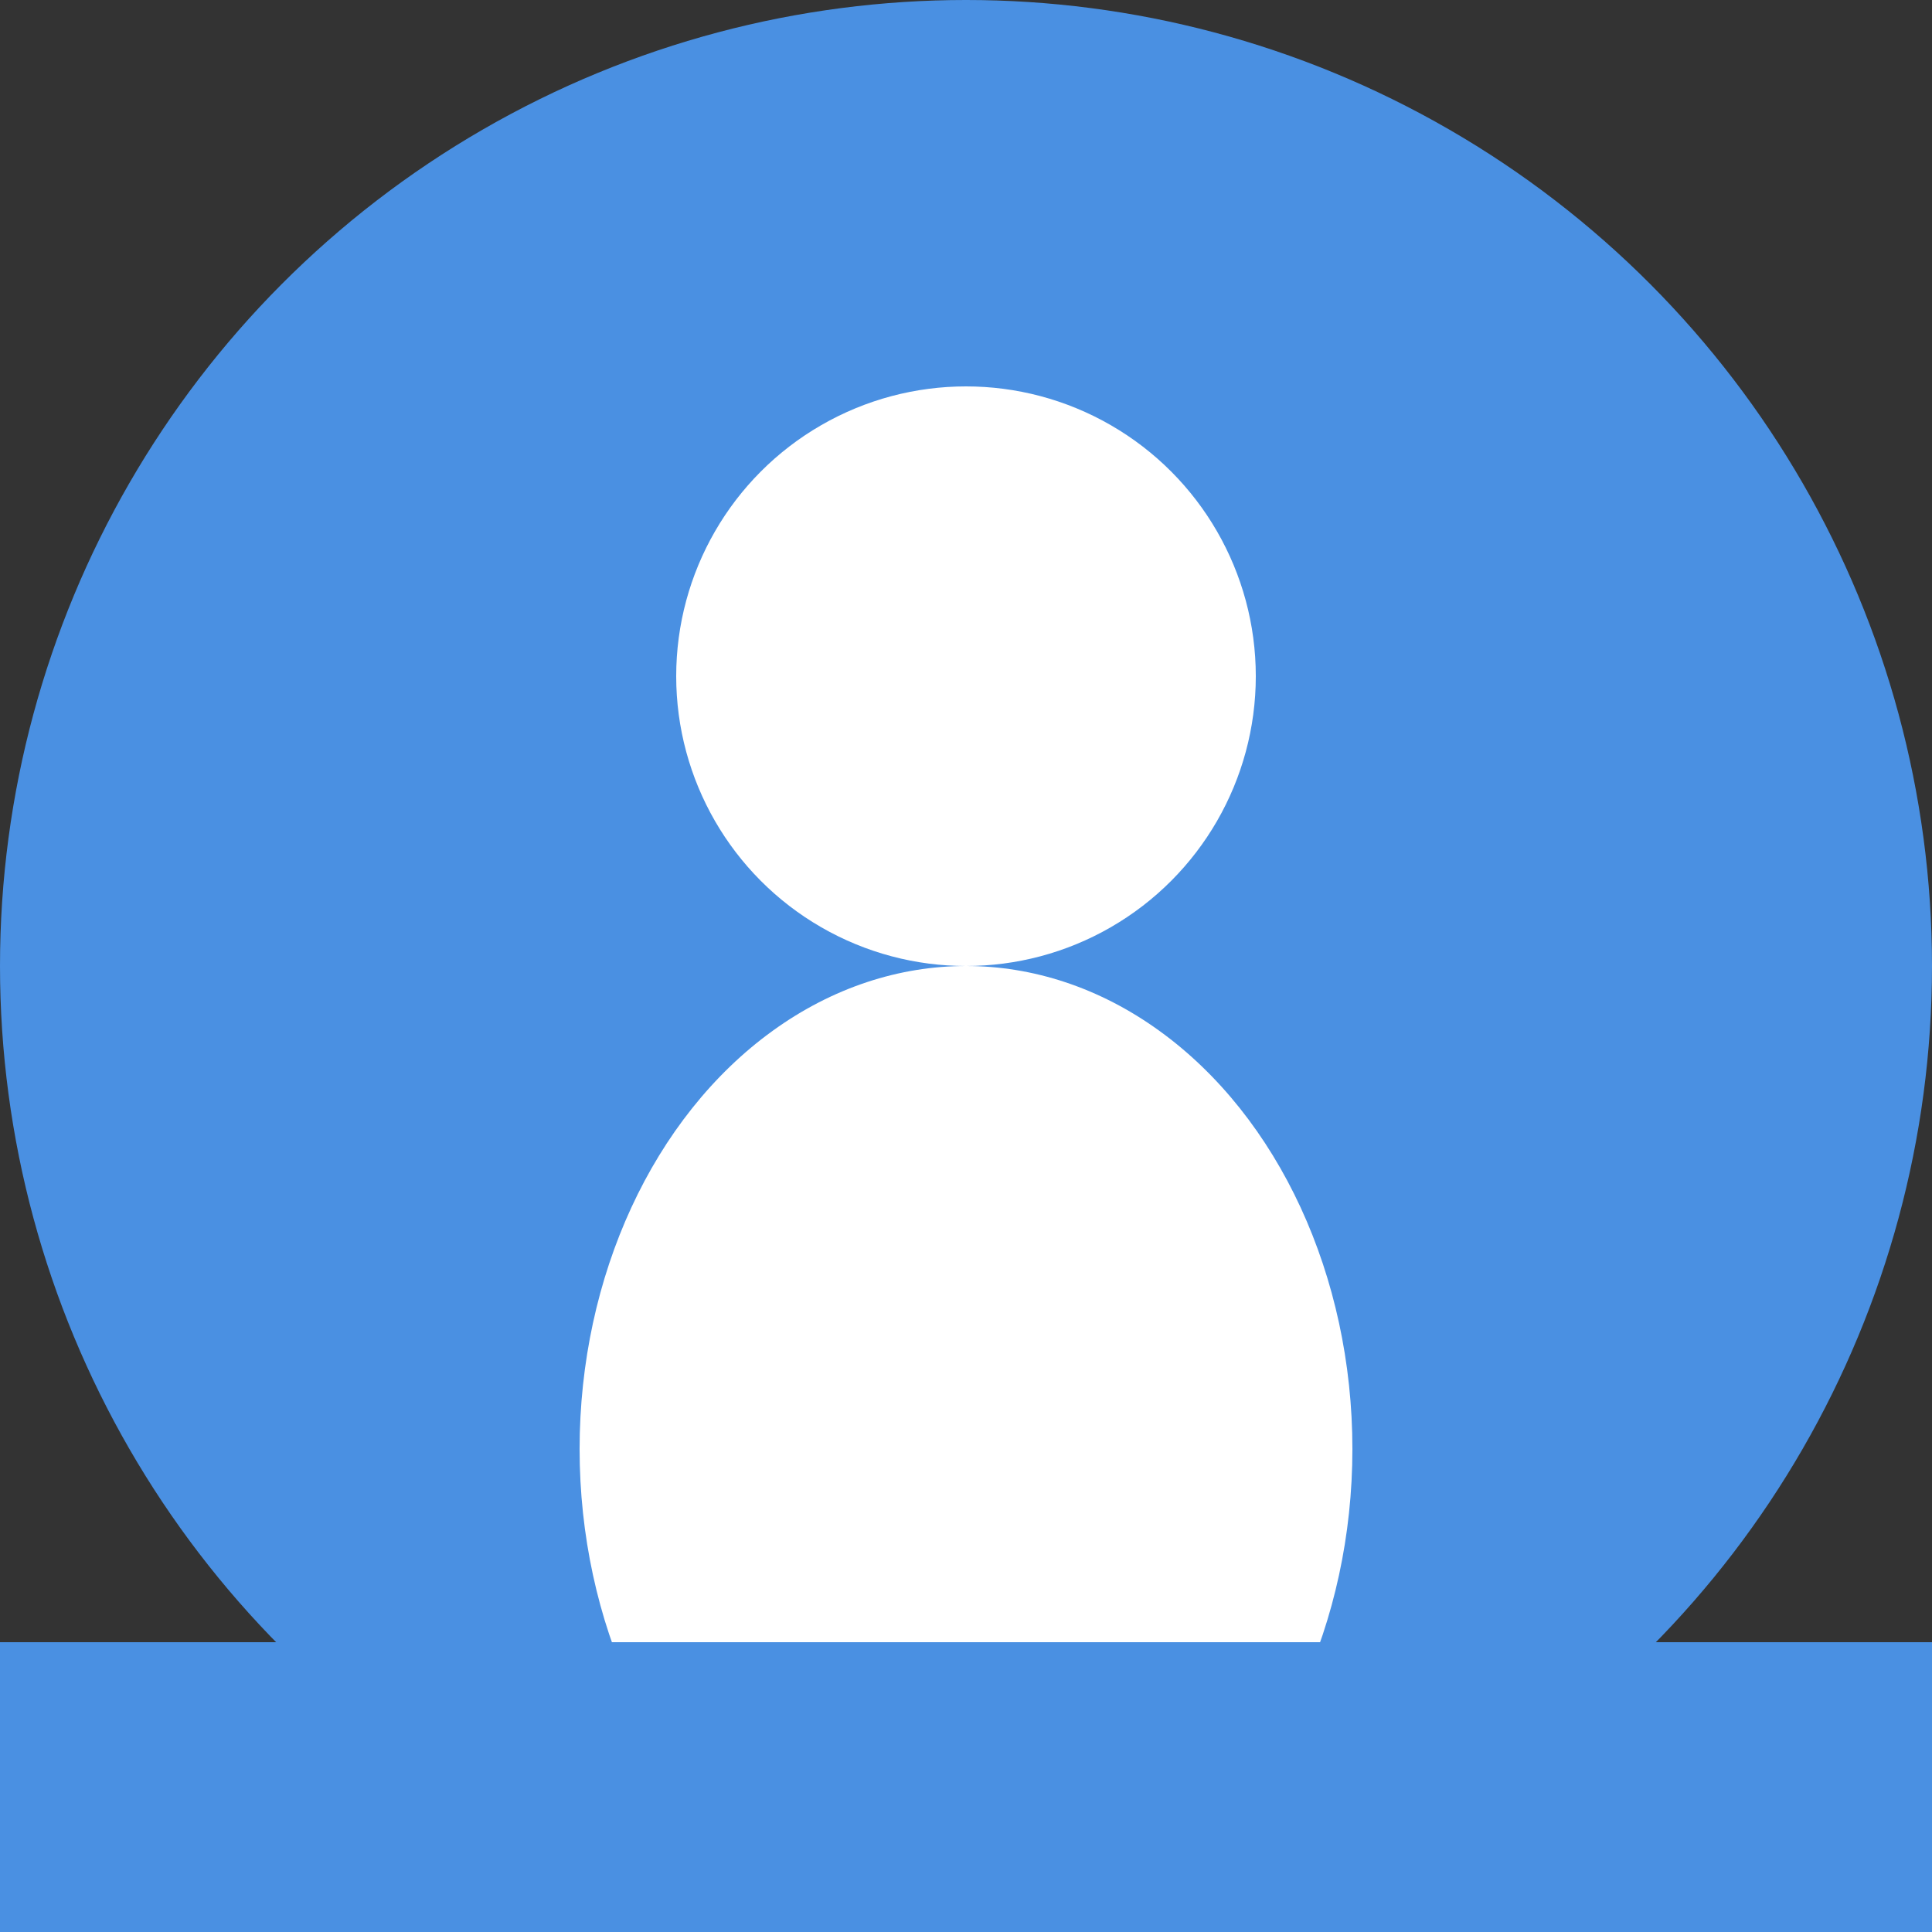 <svg width="100" height="100" viewBox="0 0 100 100" xmlns="http://www.w3.org/2000/svg">
  <rect x="0" y="0" width="100" height="100" fill="#333333" stroke="none"/>
  <!-- Fundo circular -->
  <circle cx="50" cy="50" r="50" fill="#4A90E2"/>
  
  <!-- Cabeça da pessoa -->
  <circle cx="50" cy="35" r="15" fill="#FFFFFF"/>
  
  <!-- Corpo da pessoa -->
  <ellipse cx="50" cy="75" rx="20" ry="25" fill="#FFFFFF"/>
  
  <!-- Sobrepor parte do corpo para criar efeito de pessoa -->
  <rect x="0" y="85" width="100" height="15" fill="#4A90E2"/>
</svg>
